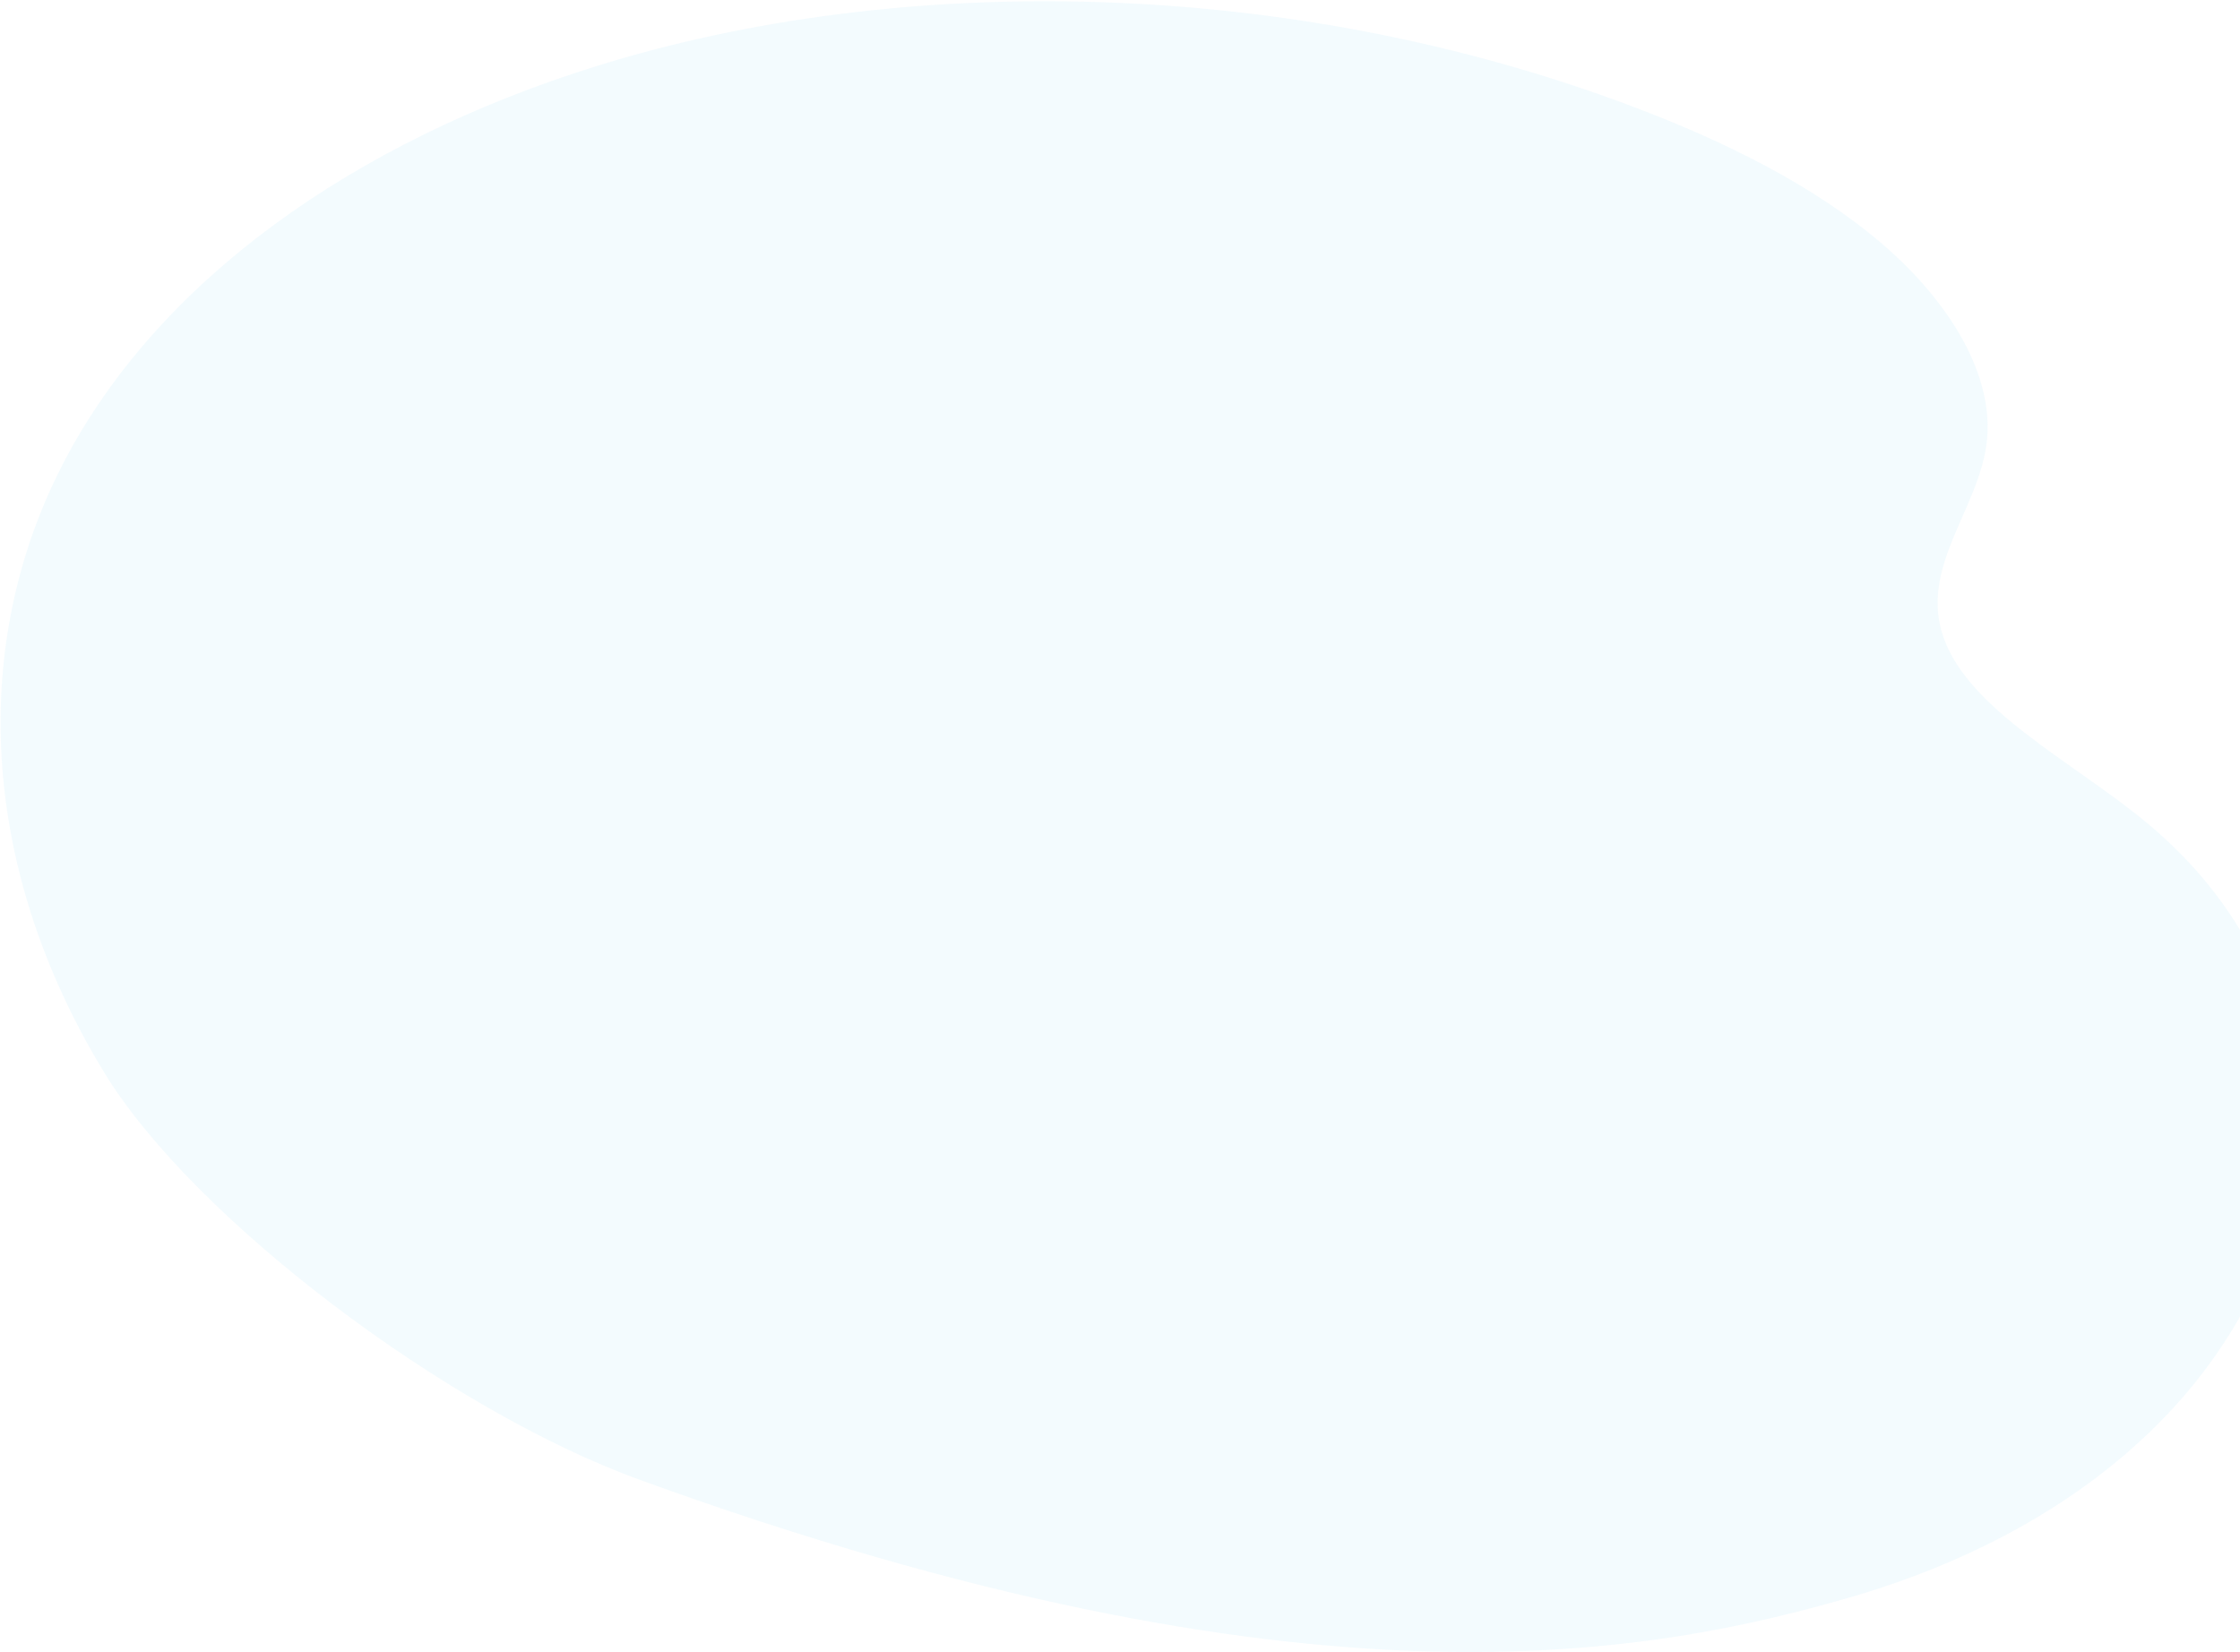 <svg width="1720" height="1269" viewBox="0 0 1720 1269" fill="none" xmlns="http://www.w3.org/2000/svg">
<path opacity="0.1" d="M1425.07 1225.4C1588.3 1176.8 1704.12 1077.89 1747.13 950.342C1780.58 848.68 1758.21 721.731 1646.24 630.068C1590.39 584.4 1512.08 545.245 1492.38 489.624C1473.44 435.874 1519.18 391.632 1525.48 340.135C1531.77 288.637 1497.25 231.756 1444.86 186.964C1392.48 142.171 1324.25 108.518 1254.2 82.049C989.65 -18.069 690.675 -21.873 457.85 50.81C271.016 109.118 121.527 215.699 48.994 354.919C-23.539 494.139 -16.065 665.815 80.015 823.637C147.629 934.658 341.347 1082.06 491.62 1136.59C1005.8 1323.16 1268.84 1271.11 1425.07 1225.4Z" fill="#00AEEF" fill-opacity="0.5"/>
</svg>
